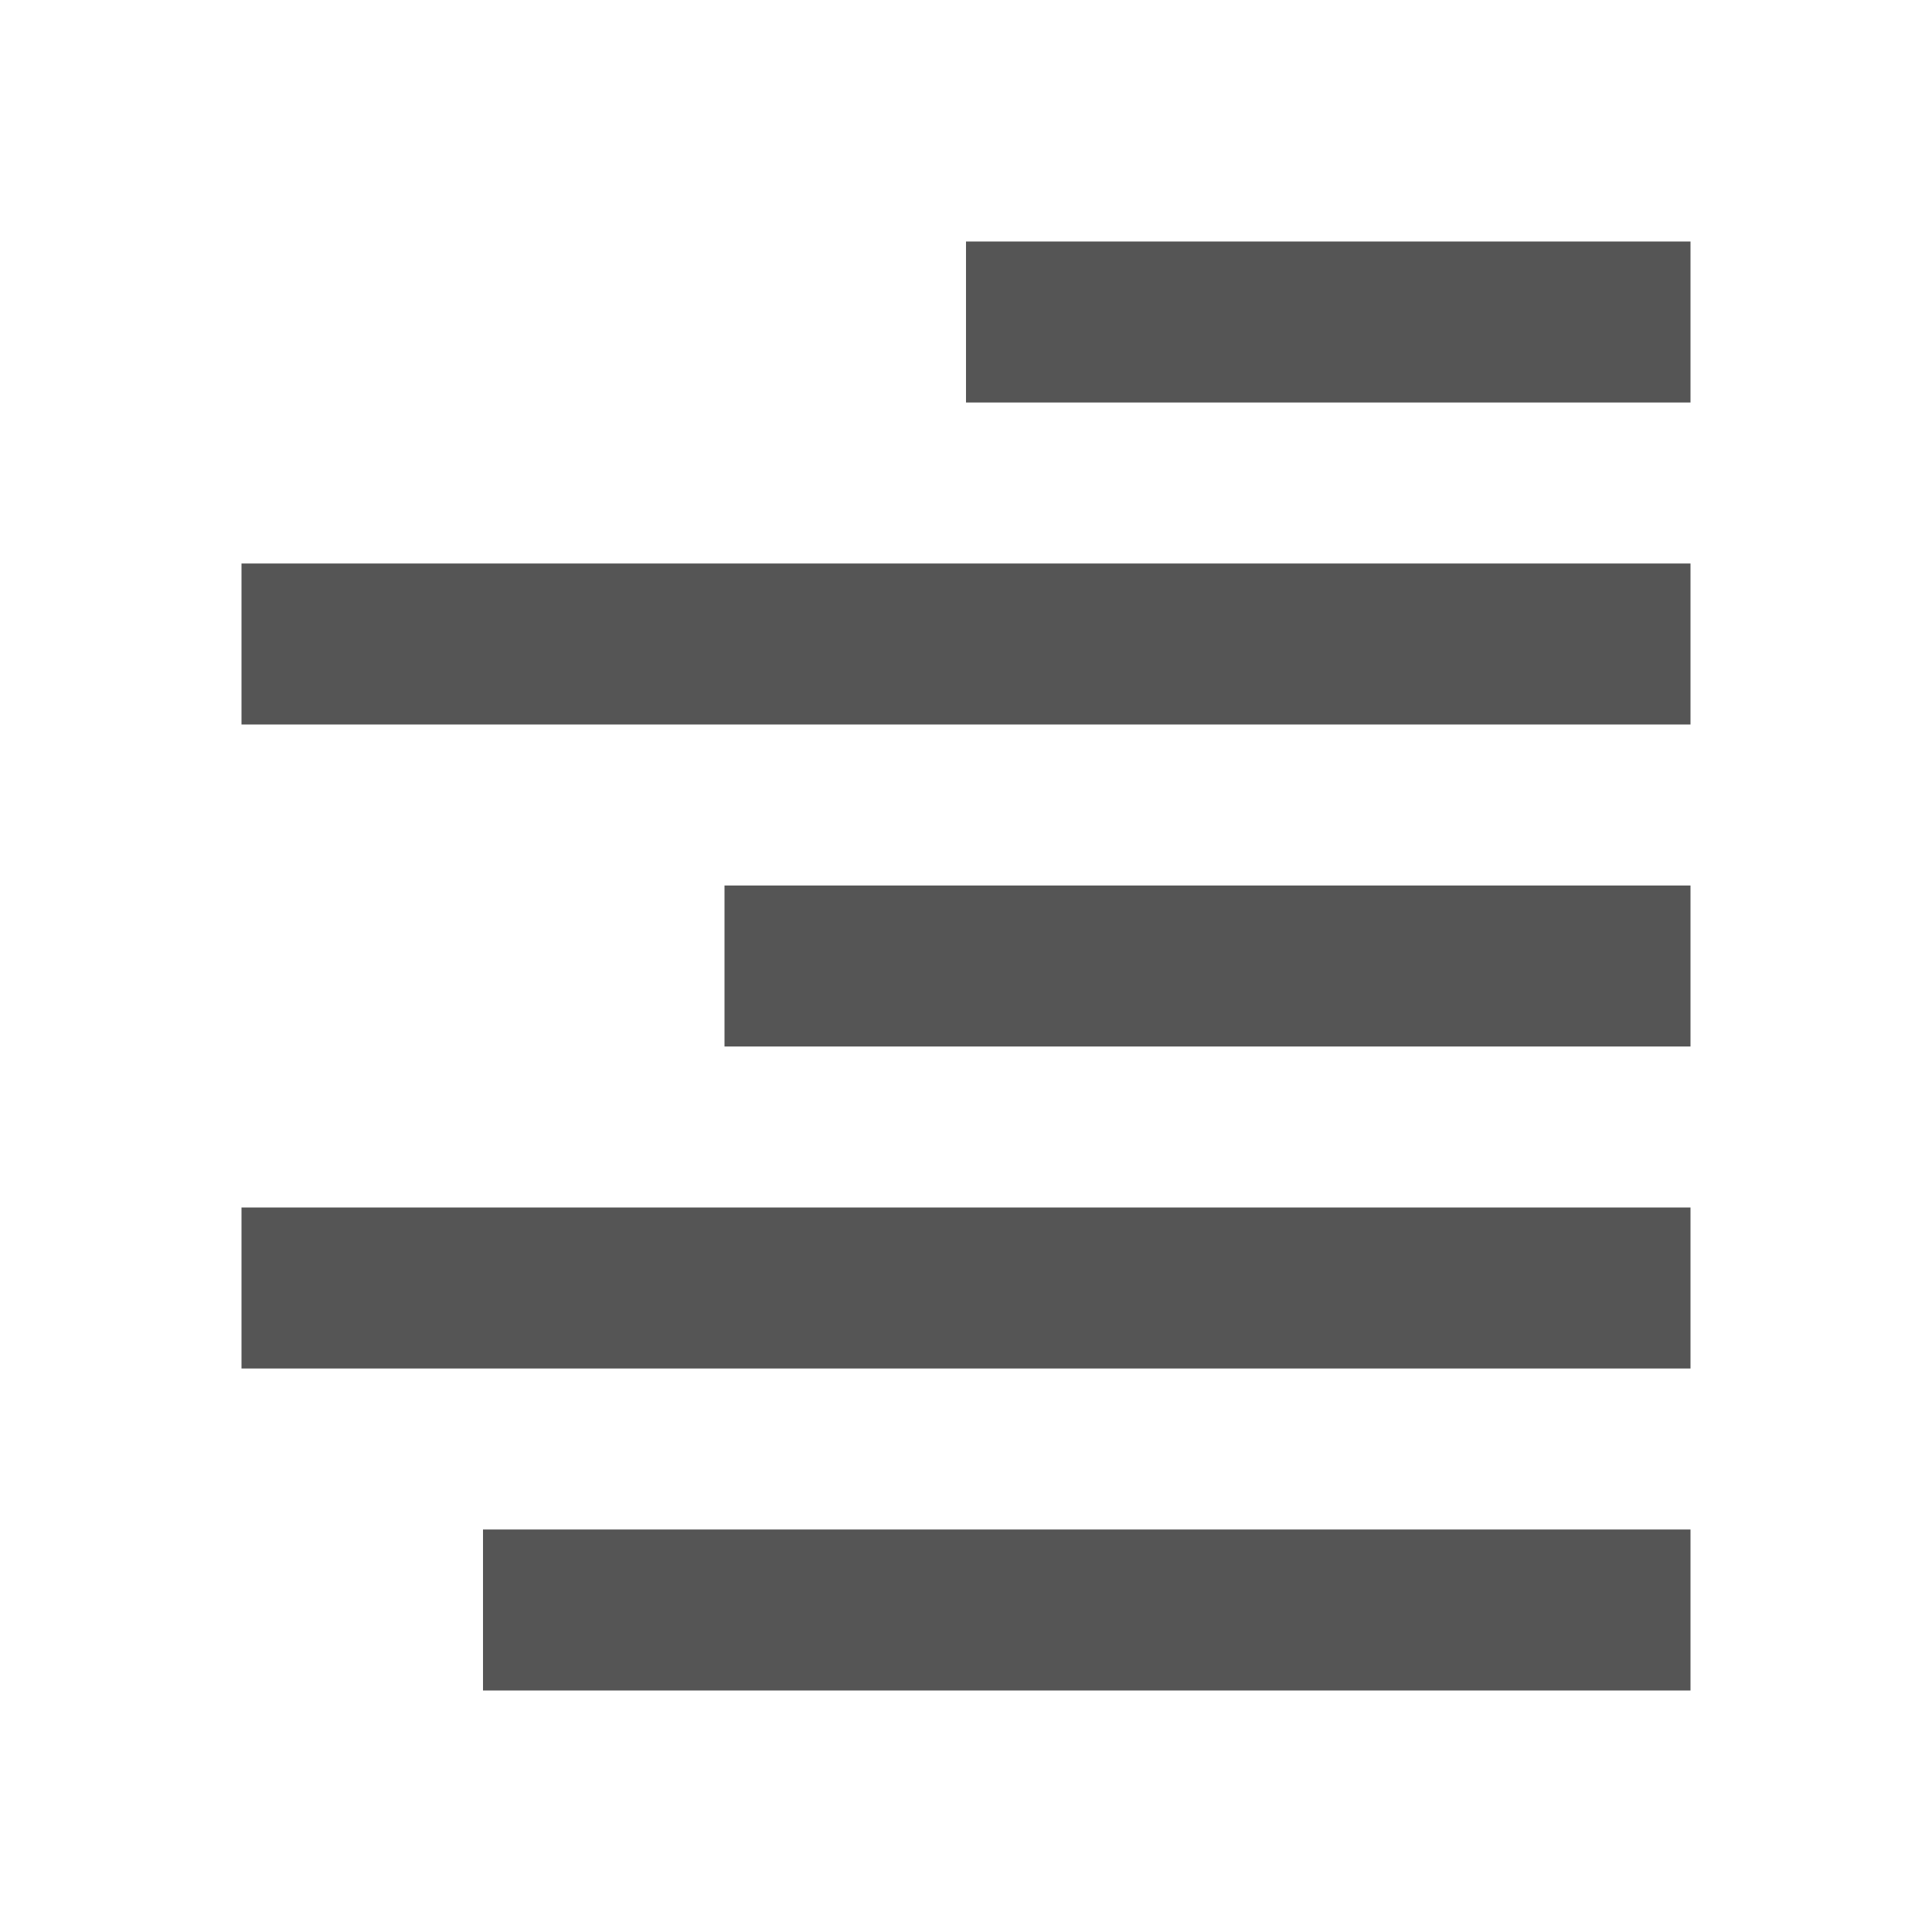 <svg height="48" viewBox="0 0 48 48" width="48" xmlns="http://www.w3.org/2000/svg"><g fill="#555"><path d="m42 10h-18v-4h18z"/><path d="m42 18h-36v-4h36z"/><path d="m42 34h-36v-4h36z"/><path d="m42 26h-24v-4h24z"/><path d="m42 42h-30v-4h30z"/></g></svg>